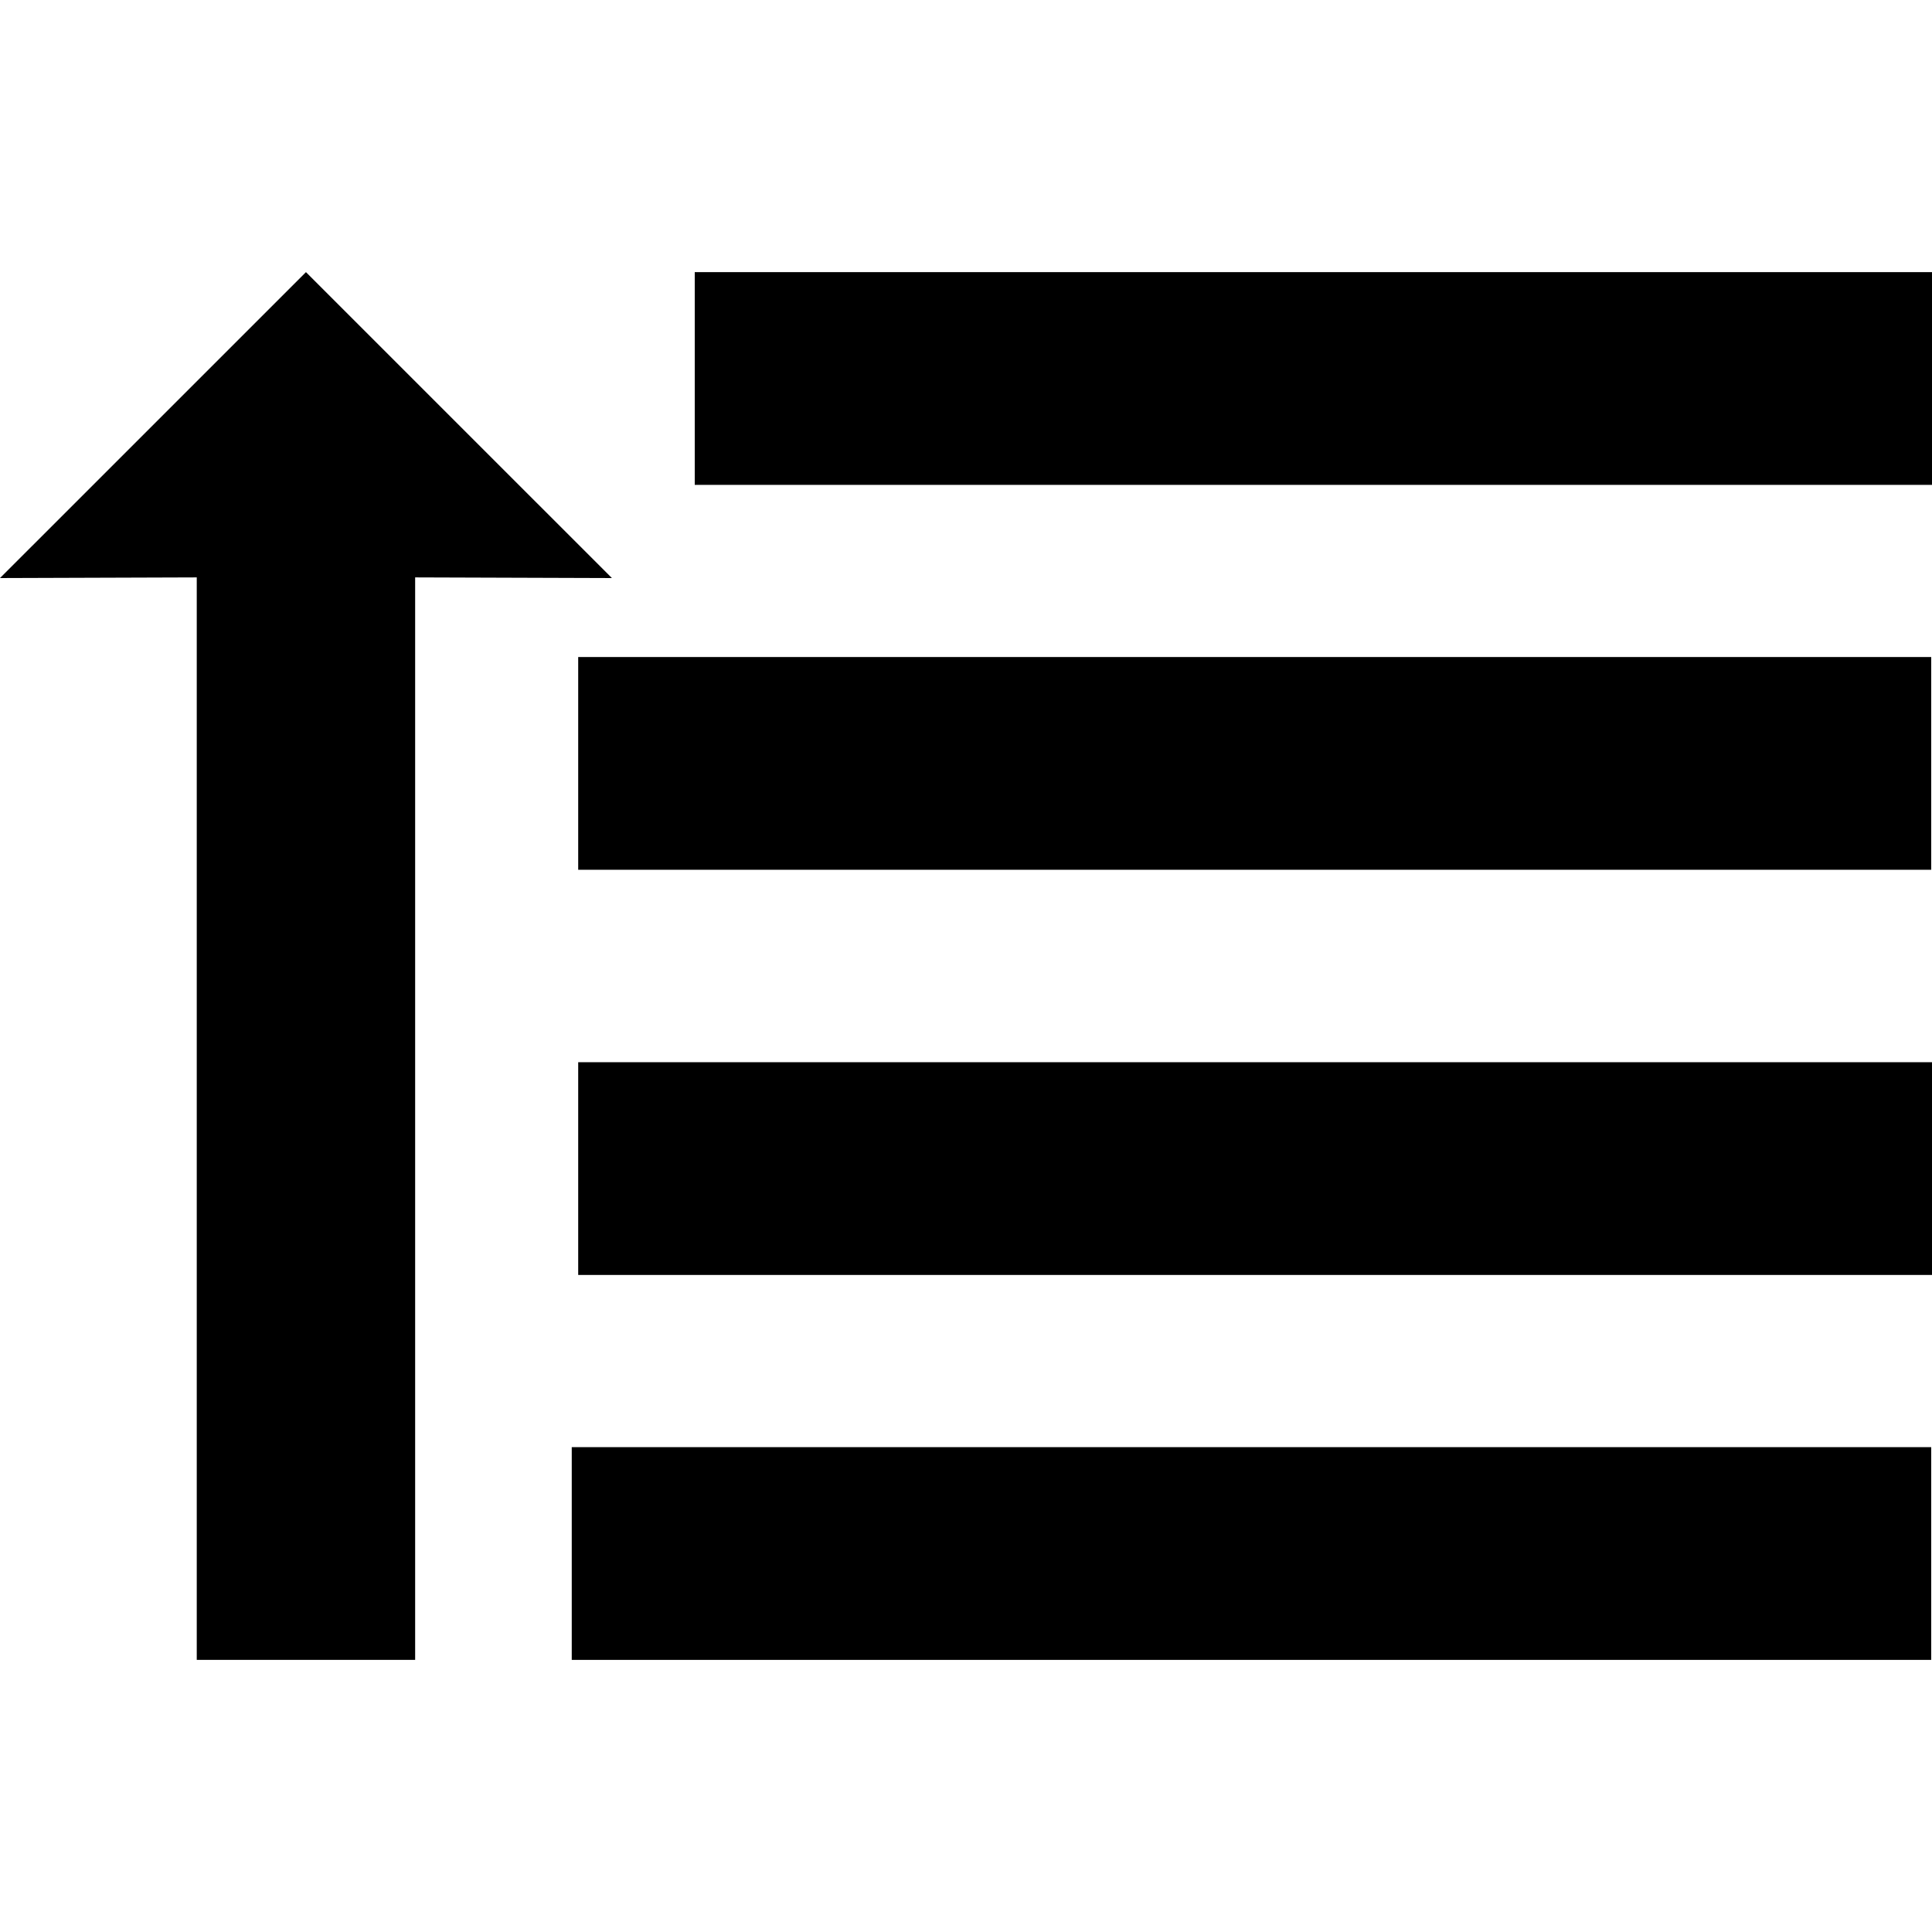 <?xml version="1.0" encoding="iso-8859-1"?>
<!-- Generator: Adobe Illustrator 16.0.0, SVG Export Plug-In . SVG Version: 6.00 Build 0)  -->
<!DOCTYPE svg PUBLIC "-//W3C//DTD SVG 1.1//EN" "http://www.w3.org/Graphics/SVG/1.1/DTD/svg11.dtd">
<svg version="1.1" id="Capa_1" xmlns="http://www.w3.org/2000/svg" xmlns:xlink="http://www.w3.org/1999/xlink" x="0px" y="0px"
	 width="94.402px" height="94.402px" viewBox="0 0 94.402 94.402" style="enable-background:new 0 0 94.402 94.402;"
	 xml:space="preserve">
<g>
	<g>
		<polygon points="29.899,28.245 14.95,13.297 0,28.245 9.614,28.213 9.614,81.104 20.285,81.104 20.285,28.213 		"/>
		<rect x="33.947" y="13.297" width="60.455" height="10.395"/>
		<rect x="28.252" y="32.104" width="66.111" height="10.395"/>
		<rect x="28.252" y="51.902" width="66.15" height="10.395"/>
		<rect x="27.937" y="70.711" width="66.426" height="10.395"/>
	</g>
</g>
<g>
</g>
<g>
</g>
<g>
</g>
<g>
</g>
<g>
</g>
<g>
</g>
<g>
</g>
<g>
</g>
<g>
</g>
<g>
</g>
<g>
</g>
<g>
</g>
<g>
</g>
<g>
</g>
<g>
</g>
</svg>
